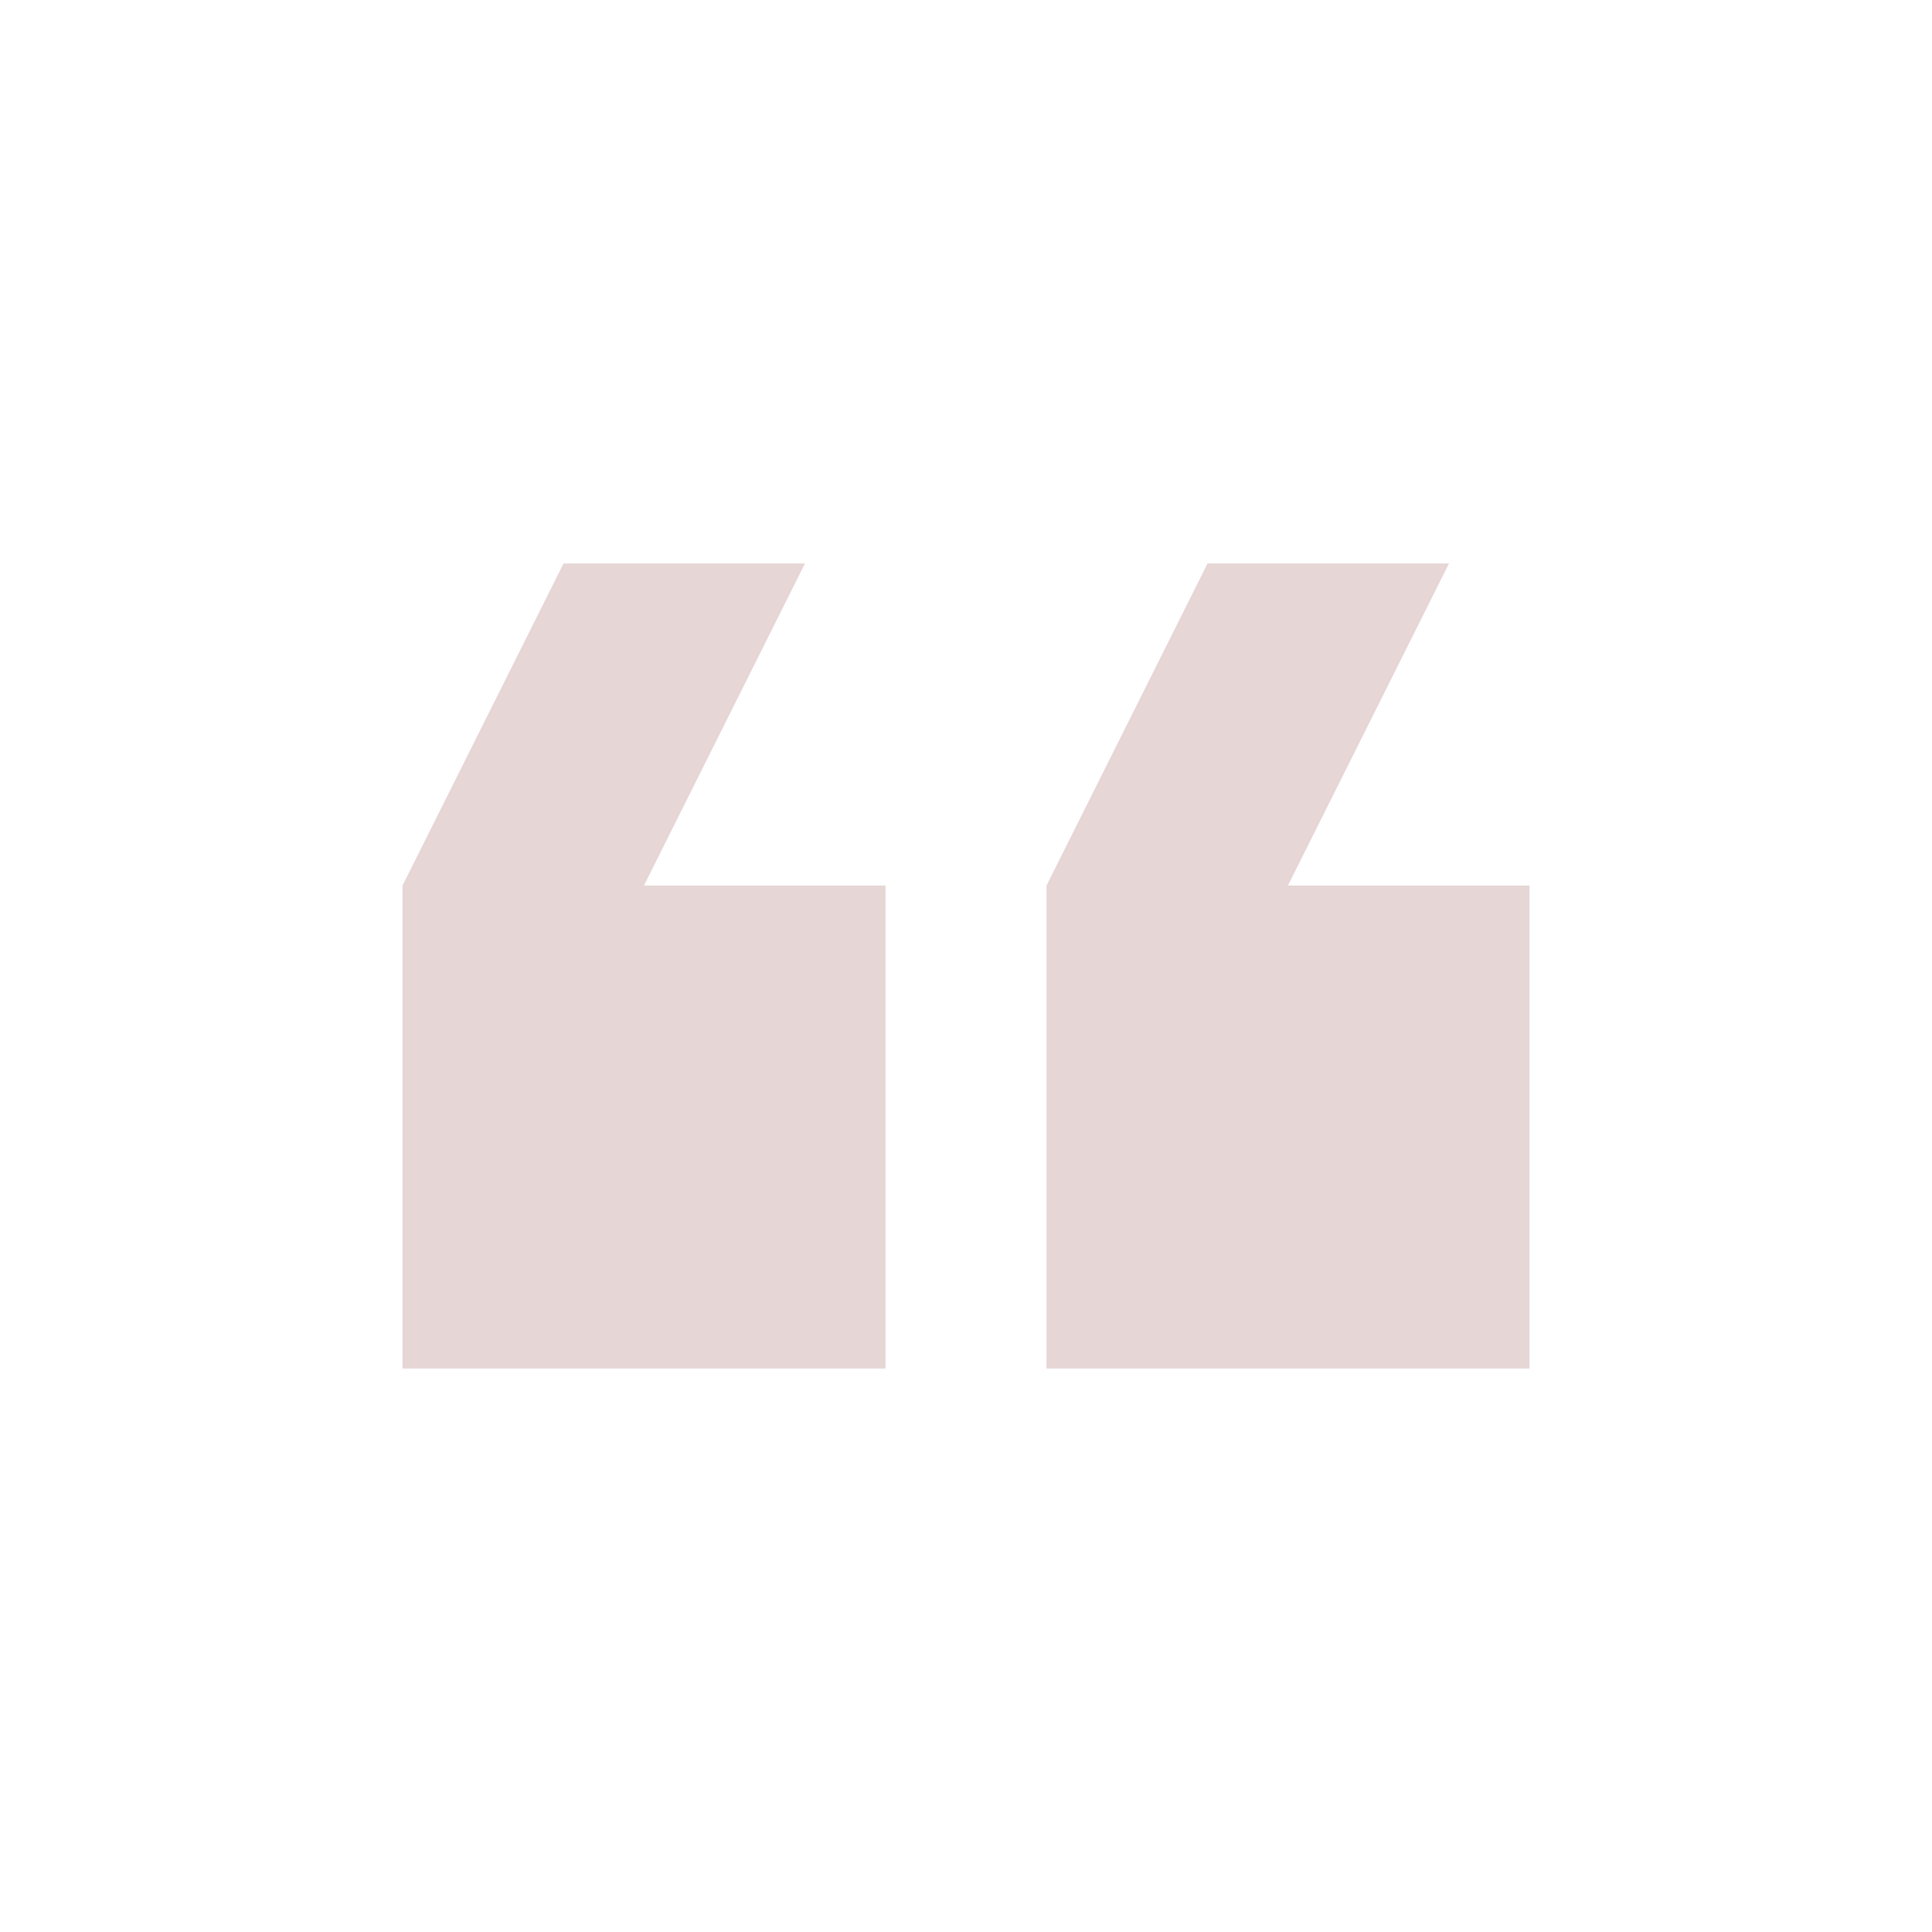 <svg width="95" height="95" viewBox="0 0 95 95" fill="none" xmlns="http://www.w3.org/2000/svg">
<g clip-path="url(#clip0_84_305)">
<path d="M71.25 27.708H59.375L51.458 43.542V67.292H75.208V43.542H63.333L71.25 27.708ZM39.583 27.708H27.708L19.792 43.542V67.292H43.542V43.542H31.667L39.583 27.708Z" fill="#E6D6D6"/>
</g>
<defs>
<clipPath id="clip0_84_305">
<rect width="95" height="95" fill="white" transform="matrix(-1 0 0 -1 95 95)"/>
</clipPath>
</defs>
</svg>
